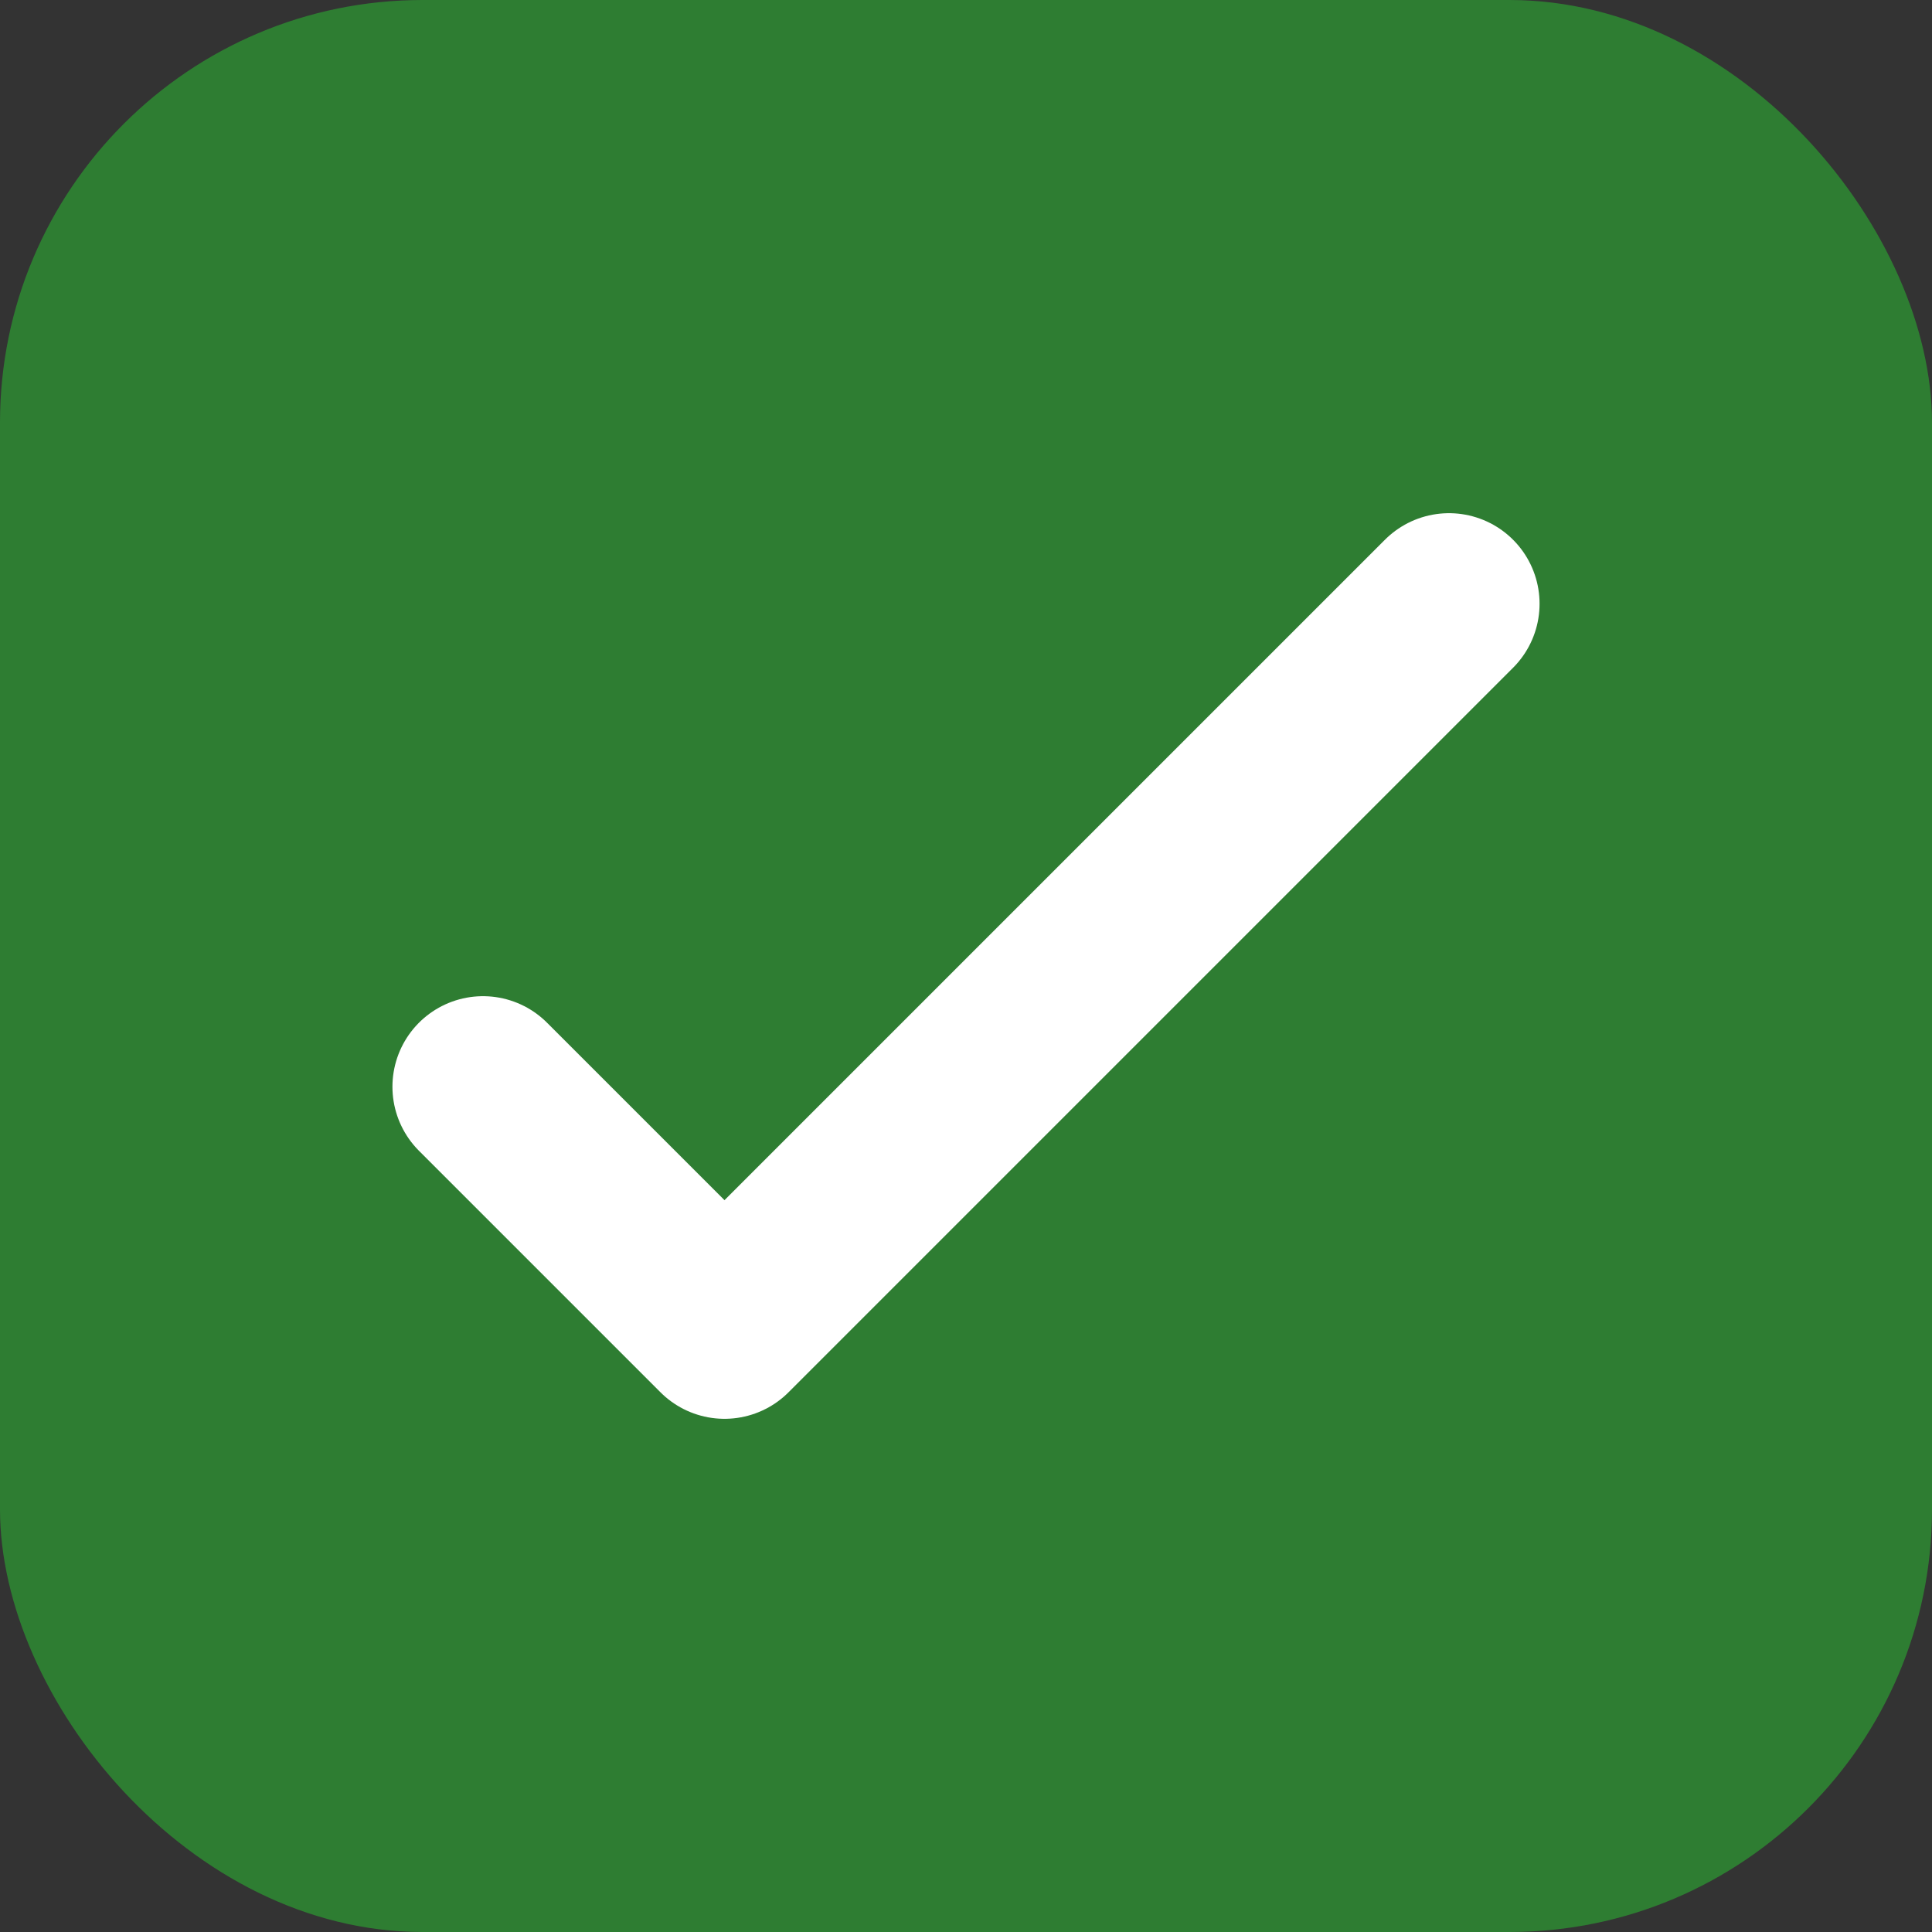<svg xmlns="http://www.w3.org/2000/svg" viewBox="0 0 64 64"><rect x="0" y="0" width="64" height="64" fill="#333333" stroke="none"/><rect width="64" height="64" rx="14" fill="#2E7D32"/><path d="M16 36l8 8 24-24" stroke="#fff" stroke-width="6" fill="none" stroke-linecap="round" stroke-linejoin="round"/></svg>